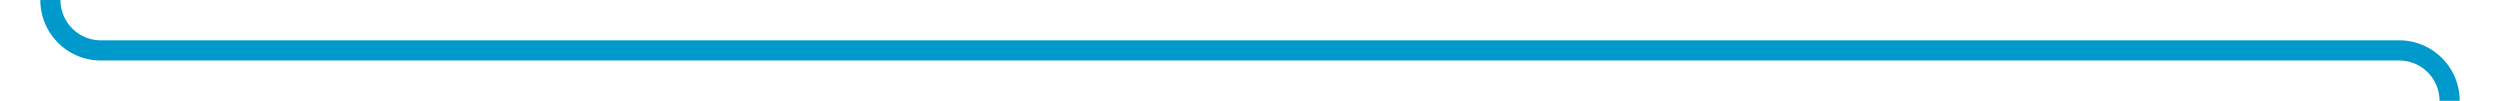 ﻿<?xml version="1.0" encoding="utf-8"?>
<svg version="1.1" xmlns:xlink="http://www.w3.org/1999/xlink" width="248px" height="10px" preserveAspectRatio="xMinYMid meet" viewBox="189 666  248 8" xmlns="http://www.w3.org/2000/svg">
  <path d="M 194 649  L 194 665  A 5 5 0 0 0 199 670 L 427 670  A 5 5 0 0 1 432 675 L 432 695  " stroke-width="2" stroke="#0099cc" fill="none" />
  <path d="M 436.293 689.893  L 432 694.186  L 427.707 689.893  L 426.293 691.307  L 431.293 696.307  L 432 697.014  L 432.707 696.307  L 437.707 691.307  L 436.293 689.893  Z " fill-rule="nonzero" fill="#0099cc" stroke="none" />
</svg>